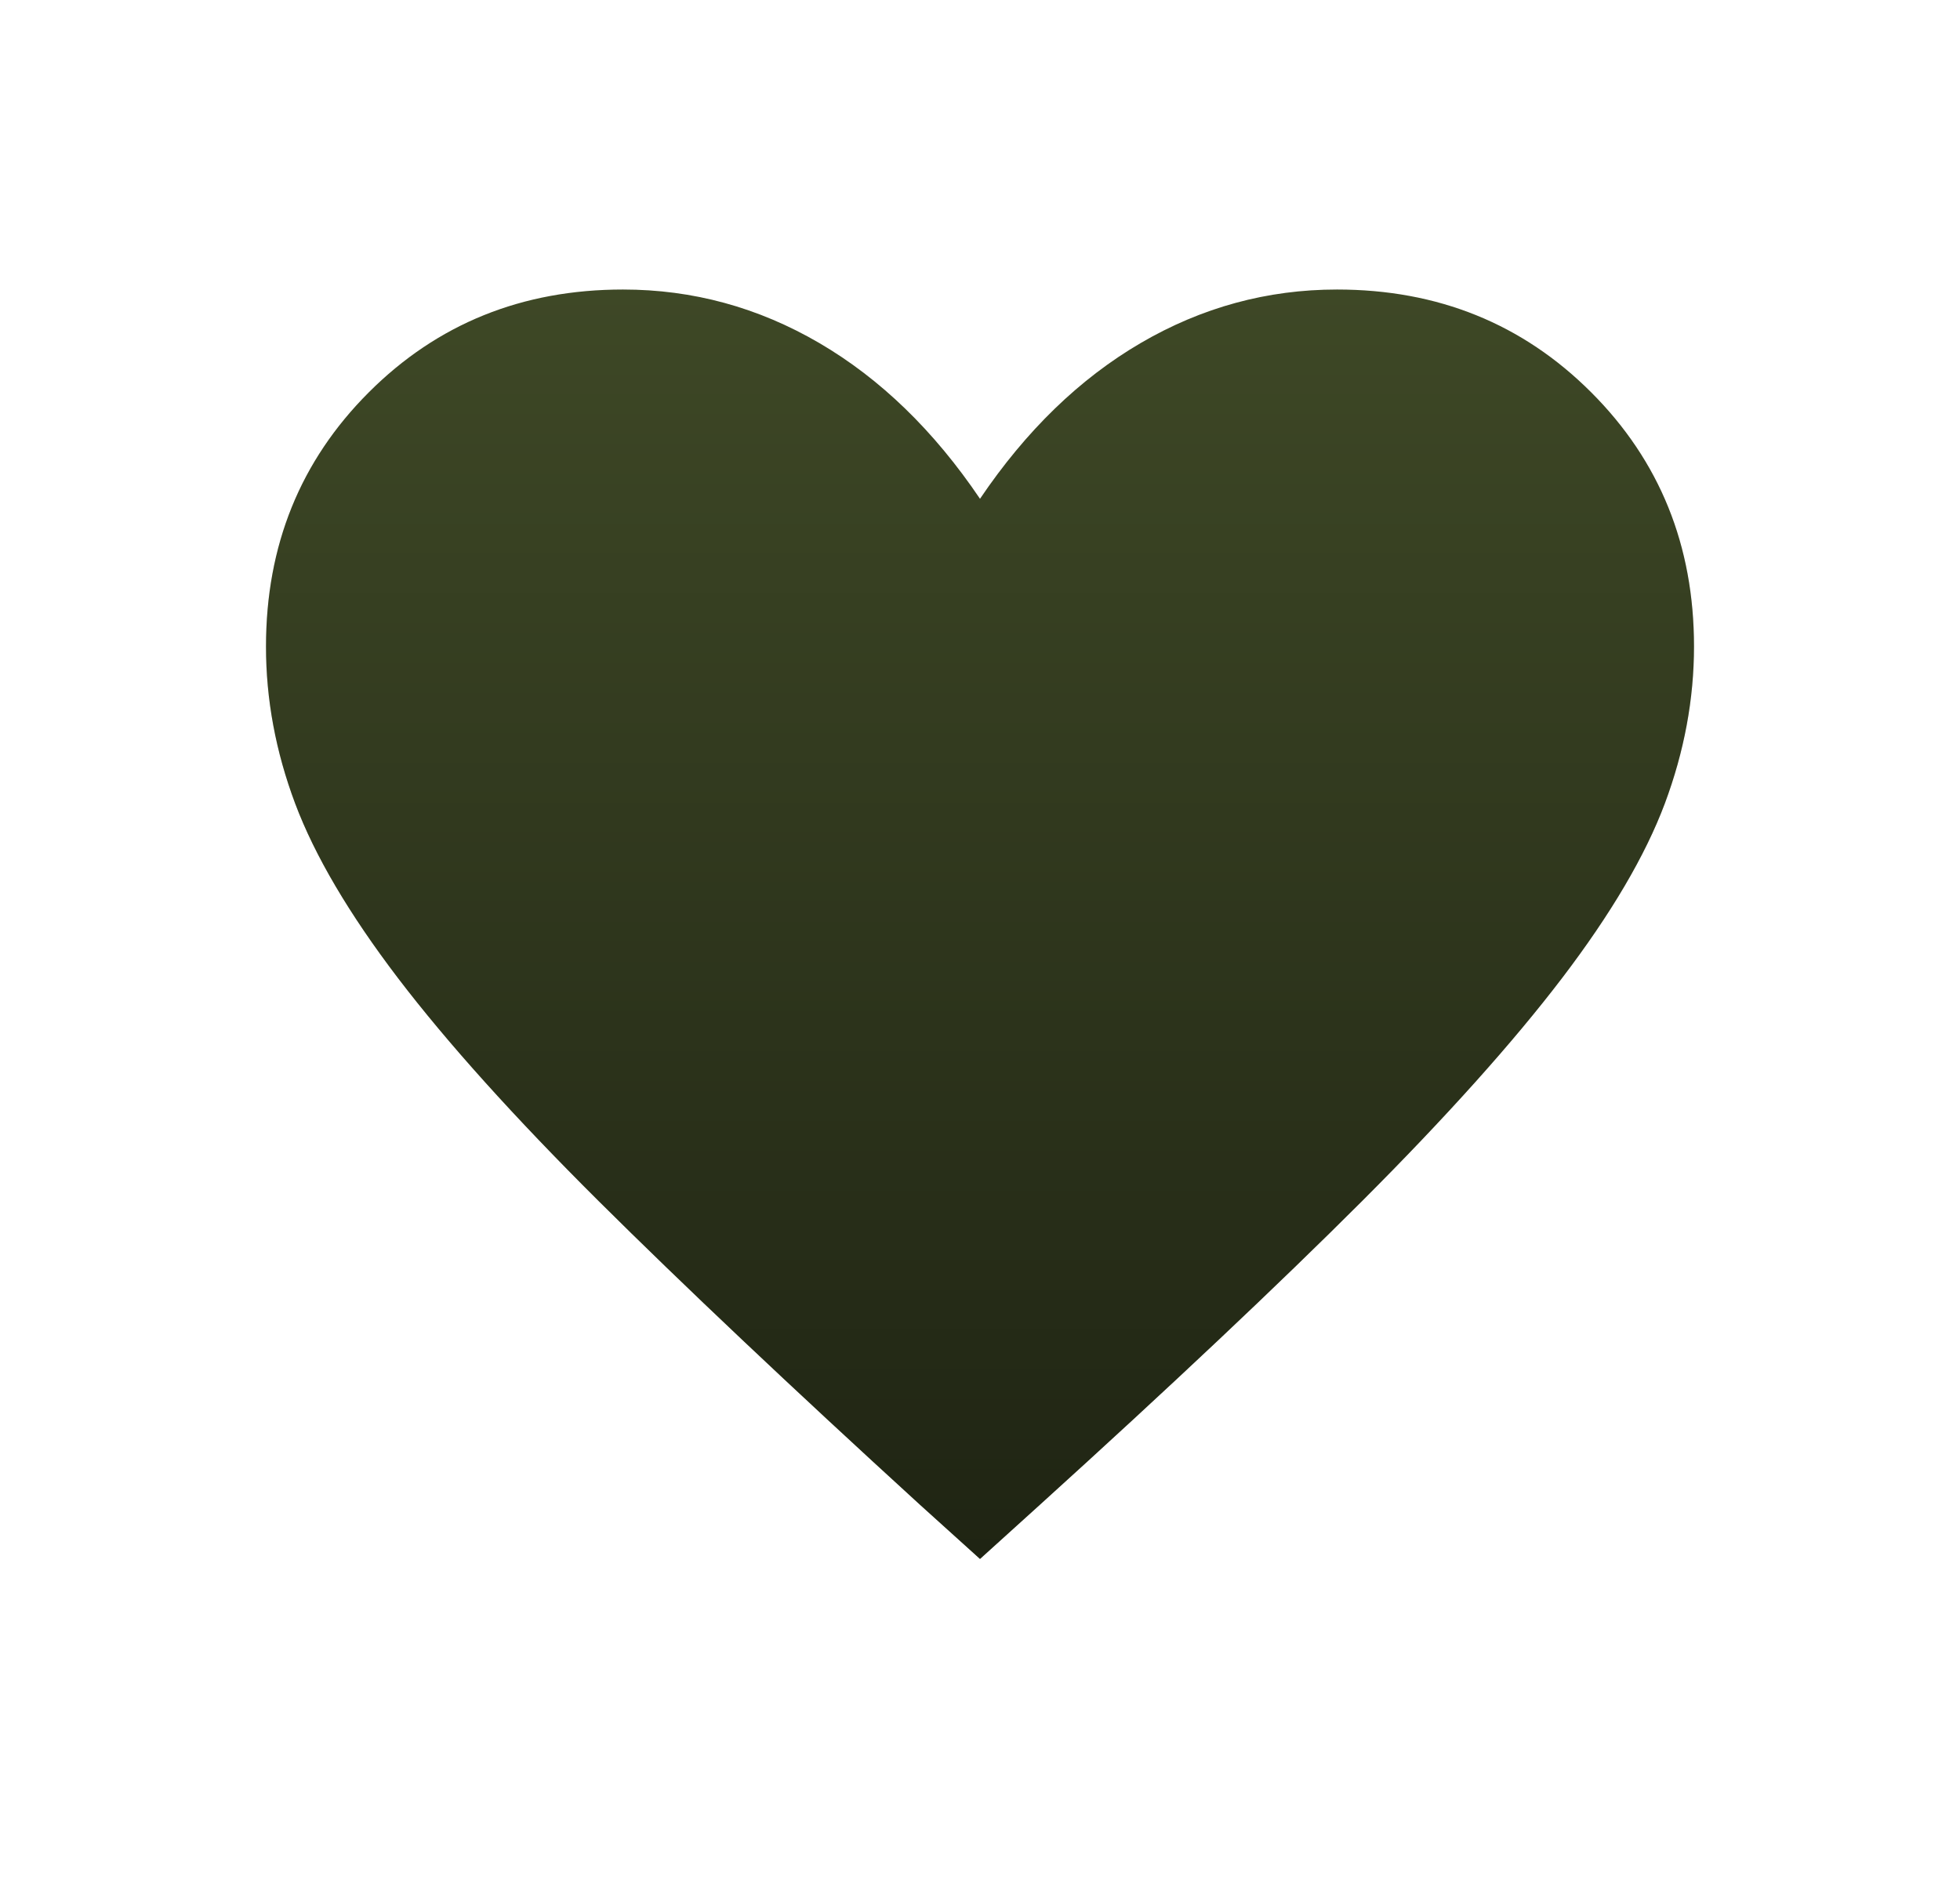 <svg width="35" height="34" viewBox="0 0 35 34" fill="none" xmlns="http://www.w3.org/2000/svg">
<path d="M17.5 27.843L16.426 26.873C14.114 24.761 12.202 22.953 10.689 21.45C9.177 19.945 7.983 18.618 7.107 17.469C6.232 16.32 5.62 15.281 5.271 14.352C4.923 13.424 4.749 12.488 4.75 11.546C4.75 9.744 5.362 8.231 6.586 7.007C7.81 5.783 9.323 5.171 11.125 5.171C12.372 5.171 13.54 5.49 14.631 6.127C15.722 6.765 16.678 7.692 17.5 8.909C18.322 7.692 19.278 6.765 20.369 6.127C21.46 5.49 22.628 5.171 23.875 5.171C25.677 5.171 27.19 5.783 28.414 7.007C29.638 8.231 30.25 9.744 30.25 11.546C30.25 12.486 30.076 13.421 29.729 14.351C29.38 15.282 28.768 16.322 27.893 17.47C27.017 18.619 25.828 19.945 24.324 21.45C22.82 22.953 20.903 24.761 18.572 26.873L17.5 27.843Z" fill="#3E4826"/>
<path d="M17.5 27.843L16.426 26.873C14.114 24.761 12.202 22.953 10.689 21.45C9.177 19.945 7.983 18.618 7.107 17.469C6.232 16.32 5.62 15.281 5.271 14.352C4.923 13.424 4.749 12.488 4.75 11.546C4.75 9.744 5.362 8.231 6.586 7.007C7.81 5.783 9.323 5.171 11.125 5.171C12.372 5.171 13.54 5.49 14.631 6.127C15.722 6.765 16.678 7.692 17.5 8.909C18.322 7.692 19.278 6.765 20.369 6.127C21.46 5.49 22.628 5.171 23.875 5.171C25.677 5.171 27.19 5.783 28.414 7.007C29.638 8.231 30.25 9.744 30.25 11.546C30.25 12.486 30.076 13.421 29.729 14.351C29.38 15.282 28.768 16.322 27.893 17.47C27.017 18.619 25.828 19.945 24.324 21.45C22.82 22.953 20.903 24.761 18.572 26.873L17.5 27.843Z" fill="url(#paint0_linear_947_792)" fill-opacity="0.5"/>
<defs>
<linearGradient id="paint0_linear_947_792" x1="17.5" y1="5.171" x2="17.5" y2="27.843" gradientUnits="userSpaceOnUse">
<stop stop-opacity="0"/>
<stop offset="1"/>
</linearGradient>
</defs>
</svg>
